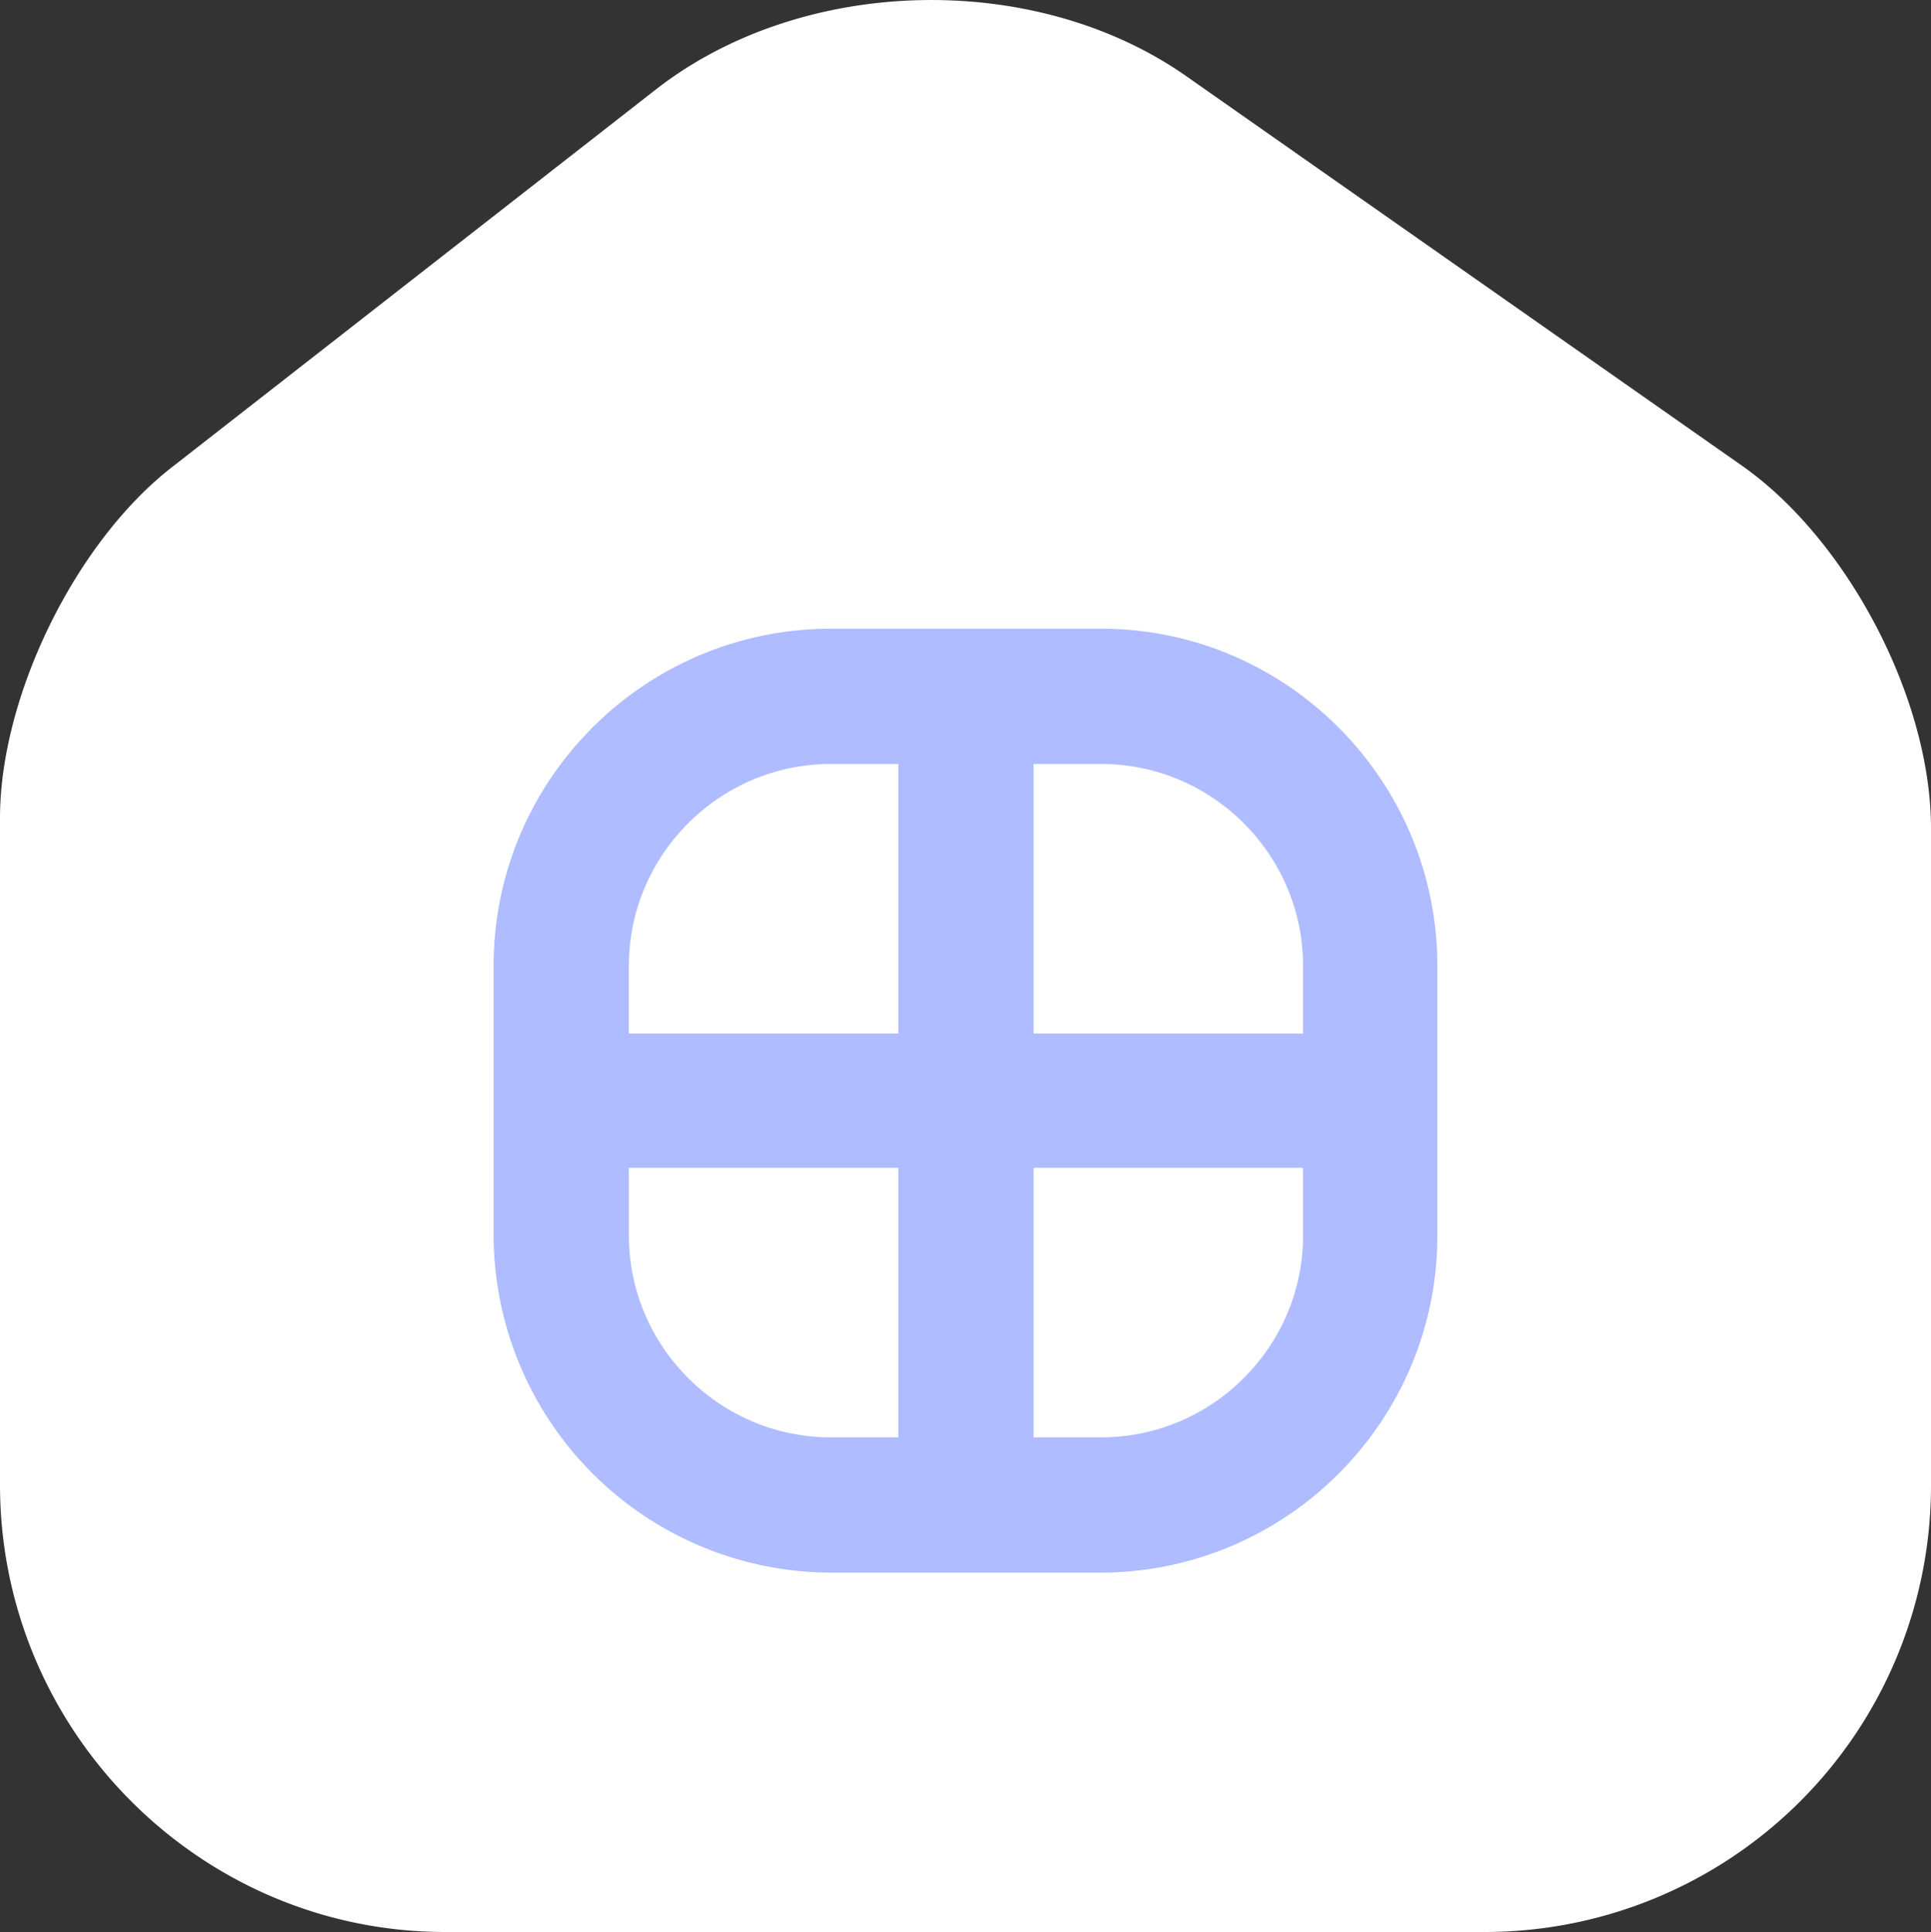 <svg xmlns="http://www.w3.org/2000/svg" width="19.99" height="19.998" viewBox="1876 425.002 19.99 19.998"><rect x="1876" y="425.002" width="19.99" height="19.998" fill="#333333" stroke="none"/><g data-name="vuesax/bulk/home-hashtag"><g data-name="home-hashtag"><g data-name="home-hashtag"><path d="m1894.03 429.82-5.75-4.03c-1.57-1.1-3.97-1.04-5.48.13l-5.01 3.91c-1.01.78-1.79 2.38-1.79 3.64v6.9c0 2.55 2.07 4.63 4.61 4.63h10.77a4.62 4.62 0 0 0 4.61-4.62v-6.78c.01-1.35-.86-3.01-1.96-3.78Z" fill="#fff" fill-rule="evenodd" data-name="Vector"/><path d="M1887.4 431.51h-2.8c-1.92 0-3.49 1.56-3.49 3.49v2.79a3.5 3.5 0 0 0 3.49 3.49h2.79c1.92 0 3.49-1.56 3.49-3.49V435c0-1.92-1.56-3.49-3.48-3.49Zm2.09 3.49v.7h-2.79v-2.79h.7c1.15 0 2.09.94 2.09 2.09Zm-4.89-2.09h.7v2.79h-2.79v-.7c0-1.15.94-2.09 2.09-2.09Zm-2.09 4.88v-.7h2.79v2.79h-.7c-1.15 0-2.09-.94-2.09-2.09Zm4.89 2.09h-.7v-2.79h2.79v.7c0 1.15-.94 2.09-2.09 2.09Z" fill="#afbcff" fill-rule="evenodd" data-name="Vector"/></g></g></g></svg>